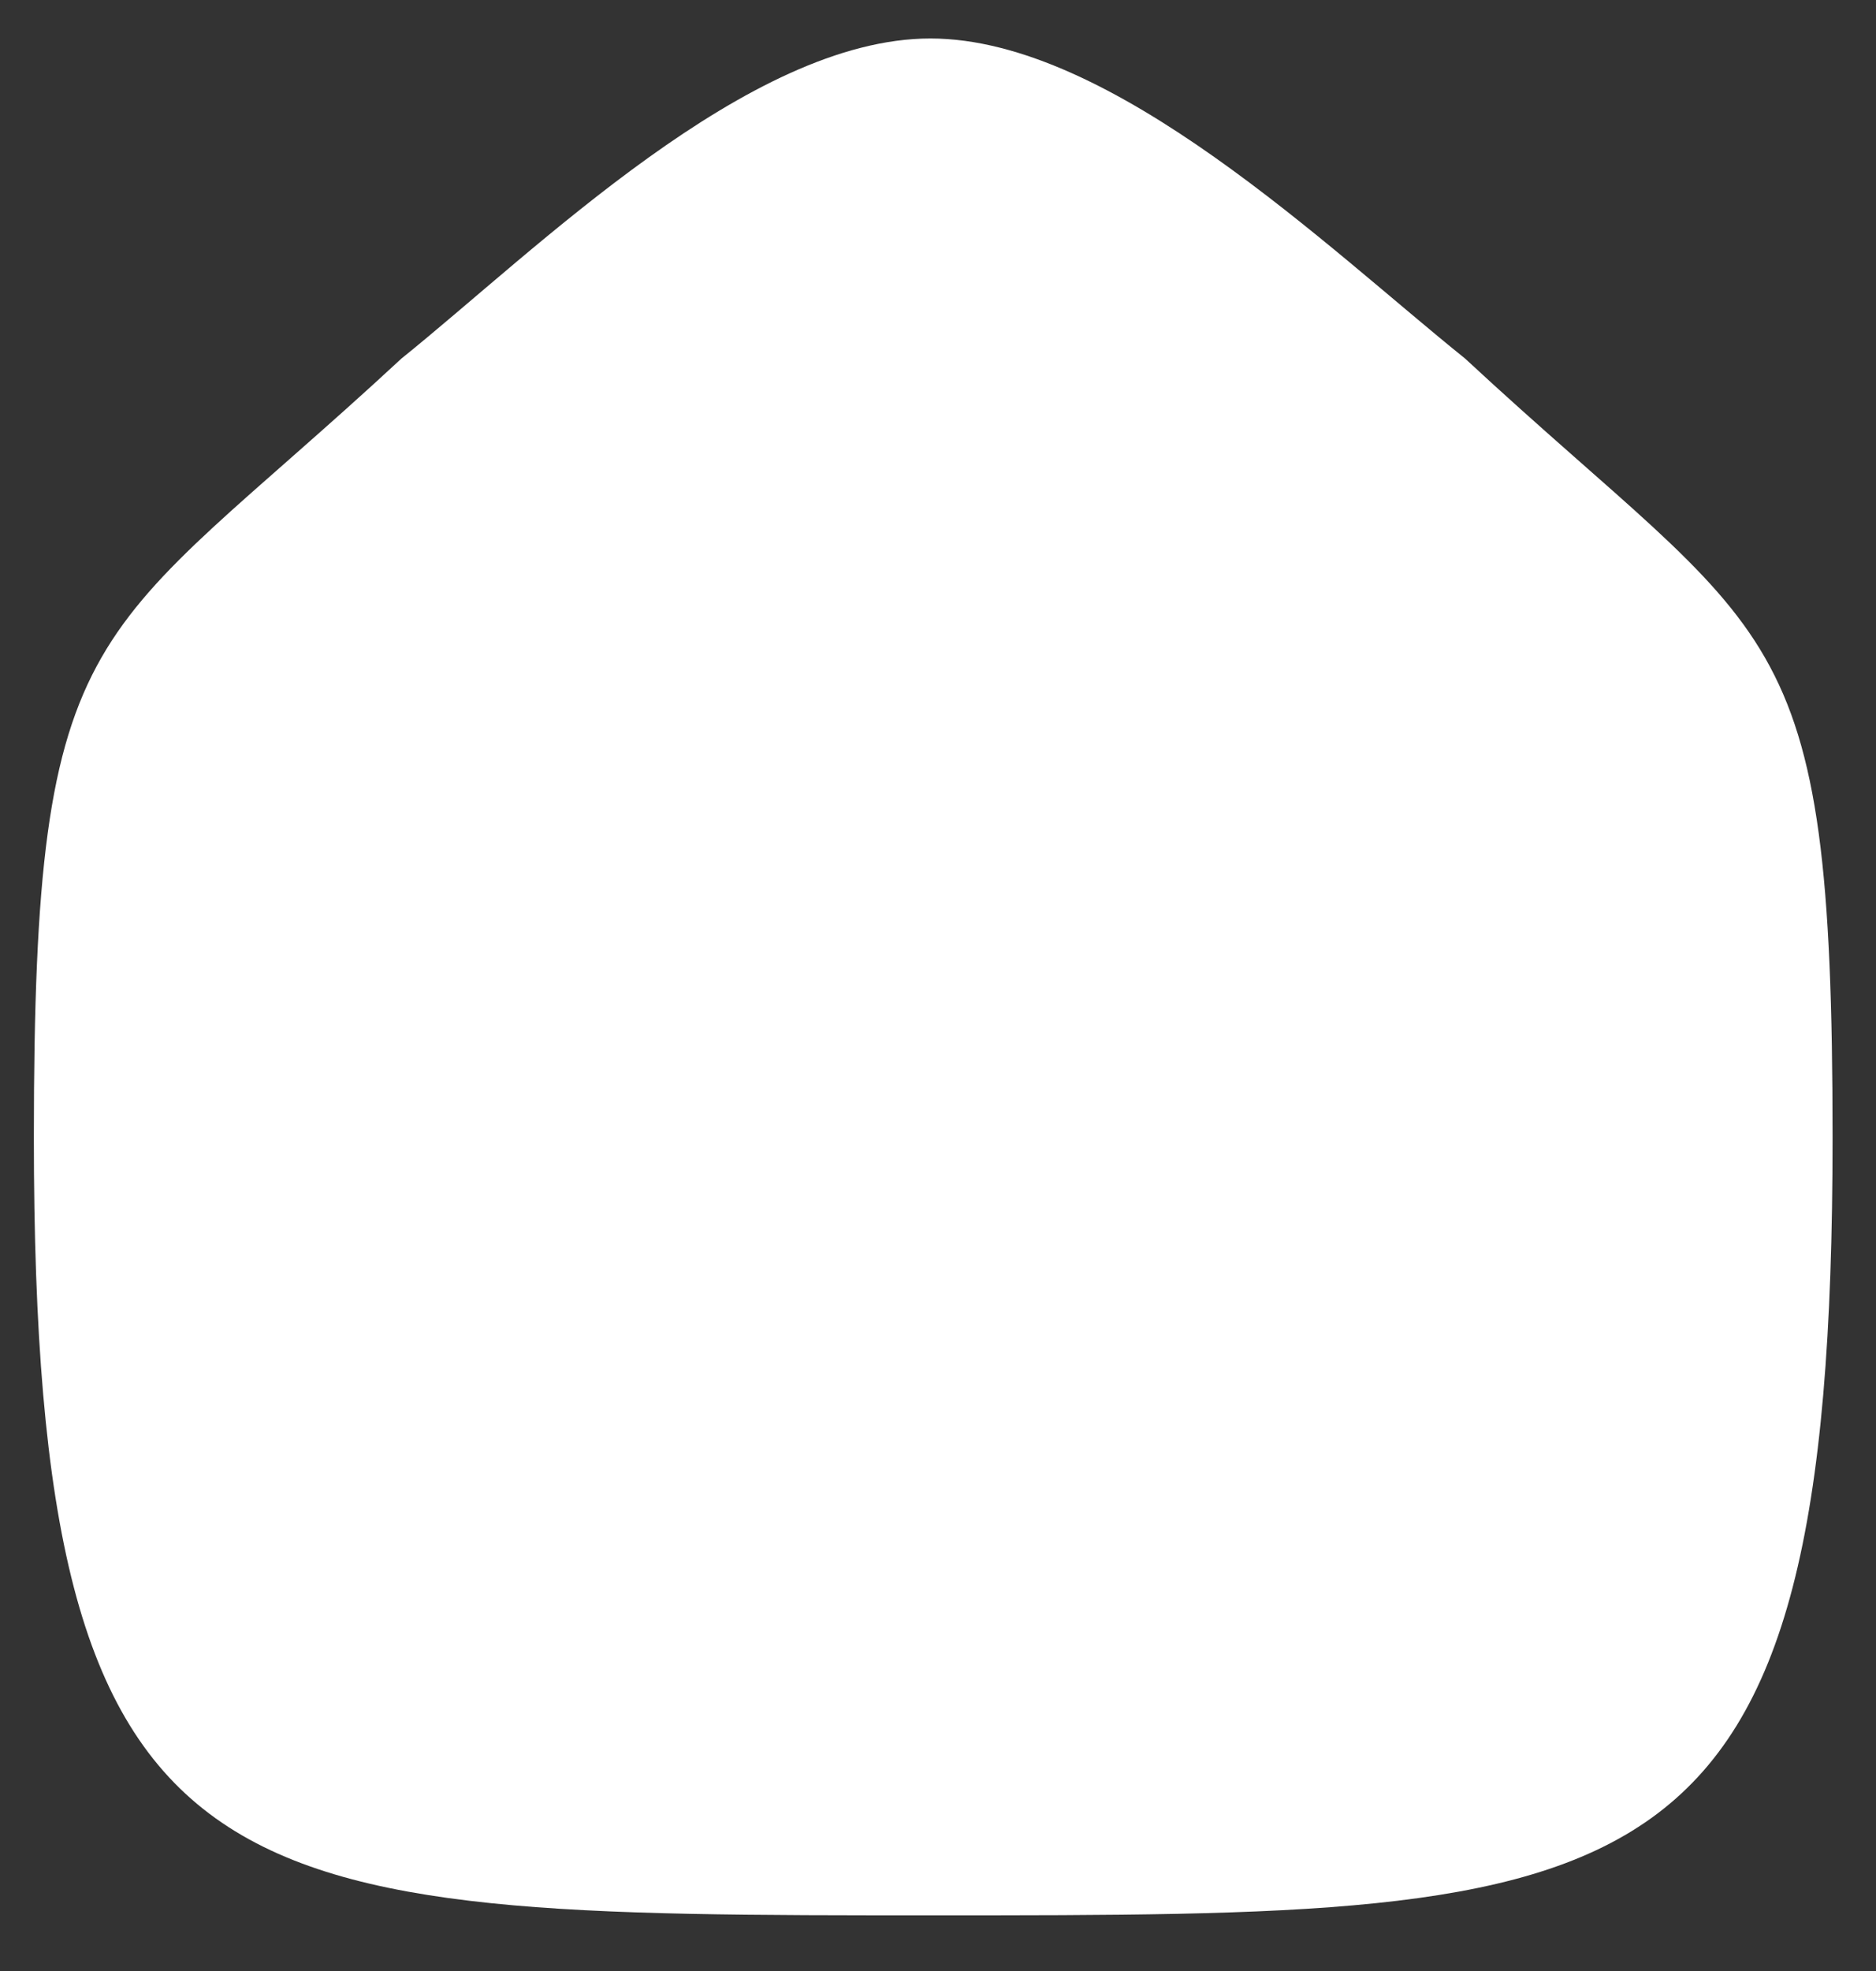 <svg width="20" height="21" viewBox="0 0 20 21" fill="none" xmlns="http://www.w3.org/2000/svg">
<rect x="0" y="0" width="20" height="21" fill="#333333" stroke="none"/>
<path fill-rule="evenodd" clip-rule="evenodd" d="M0.361 12.12C0.361 6.489 0.975 6.882 4.28 3.82C5.726 2.656 7.98 0.41 9.919 0.41C11.858 0.41 14.156 2.645 15.619 3.82C18.924 6.885 19.537 6.492 19.537 12.12C19.537 20.407 17.578 20.407 9.951 20.407C2.324 20.407 0.361 20.407 0.361 12.12Z" fill="white"/>
</svg>
